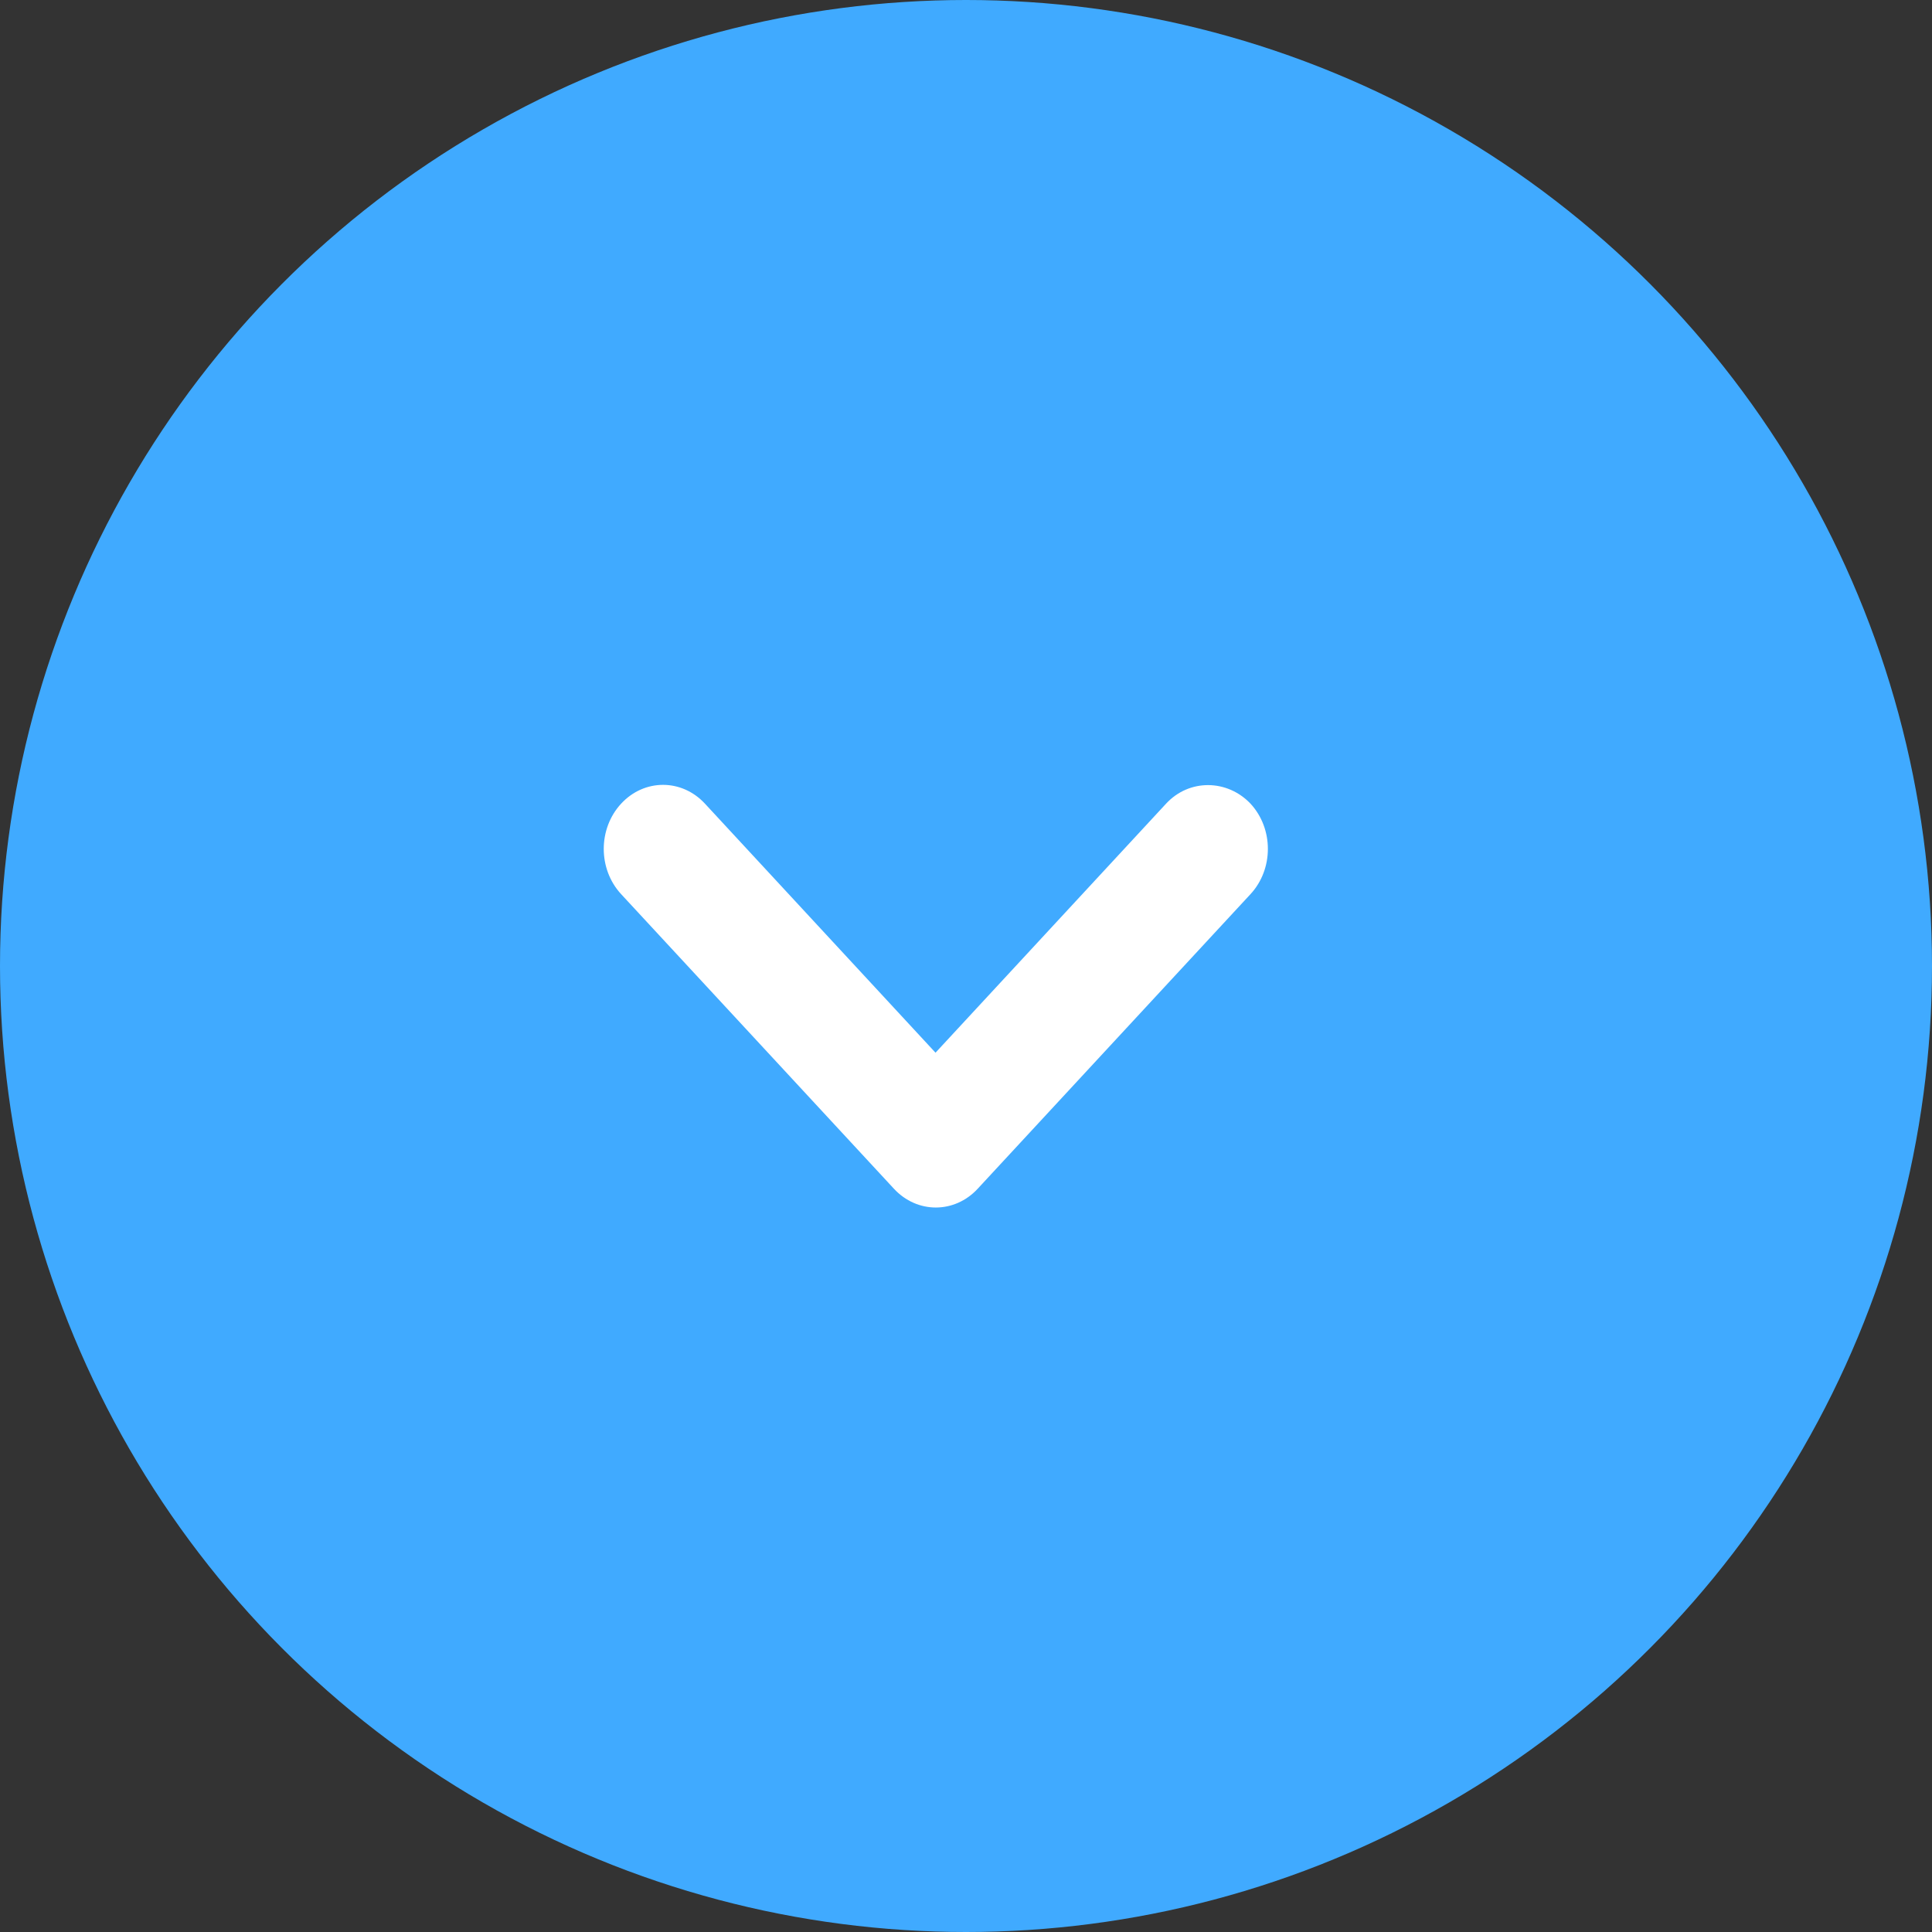 <svg width="32" height="32" viewBox="0 0 32 32" fill="none" xmlns="http://www.w3.org/2000/svg">
<rect x="0" y="0" width="32" height="32" fill="#333333" stroke="none"/>
<circle cx="16" cy="16" r="16" fill="#40AAFF"/>
<g clip-path="url(#clip0_247_3714)">
<path d="M19.314 13.311L15.495 17.436L11.676 13.311C11.292 12.896 10.672 12.896 10.288 13.311C9.904 13.726 9.904 14.395 10.288 14.81L14.806 19.689C15.19 20.104 15.81 20.104 16.194 19.689L20.712 14.81C21.096 14.395 21.096 13.726 20.712 13.311C20.328 12.907 19.698 12.896 19.314 13.311Z" fill="white"/>
</g>
<defs>
<clipPath id="clip0_247_3714">
<rect width="24" height="24" fill="white" transform="translate(4 4)"/>
</clipPath>
</defs>
</svg>
